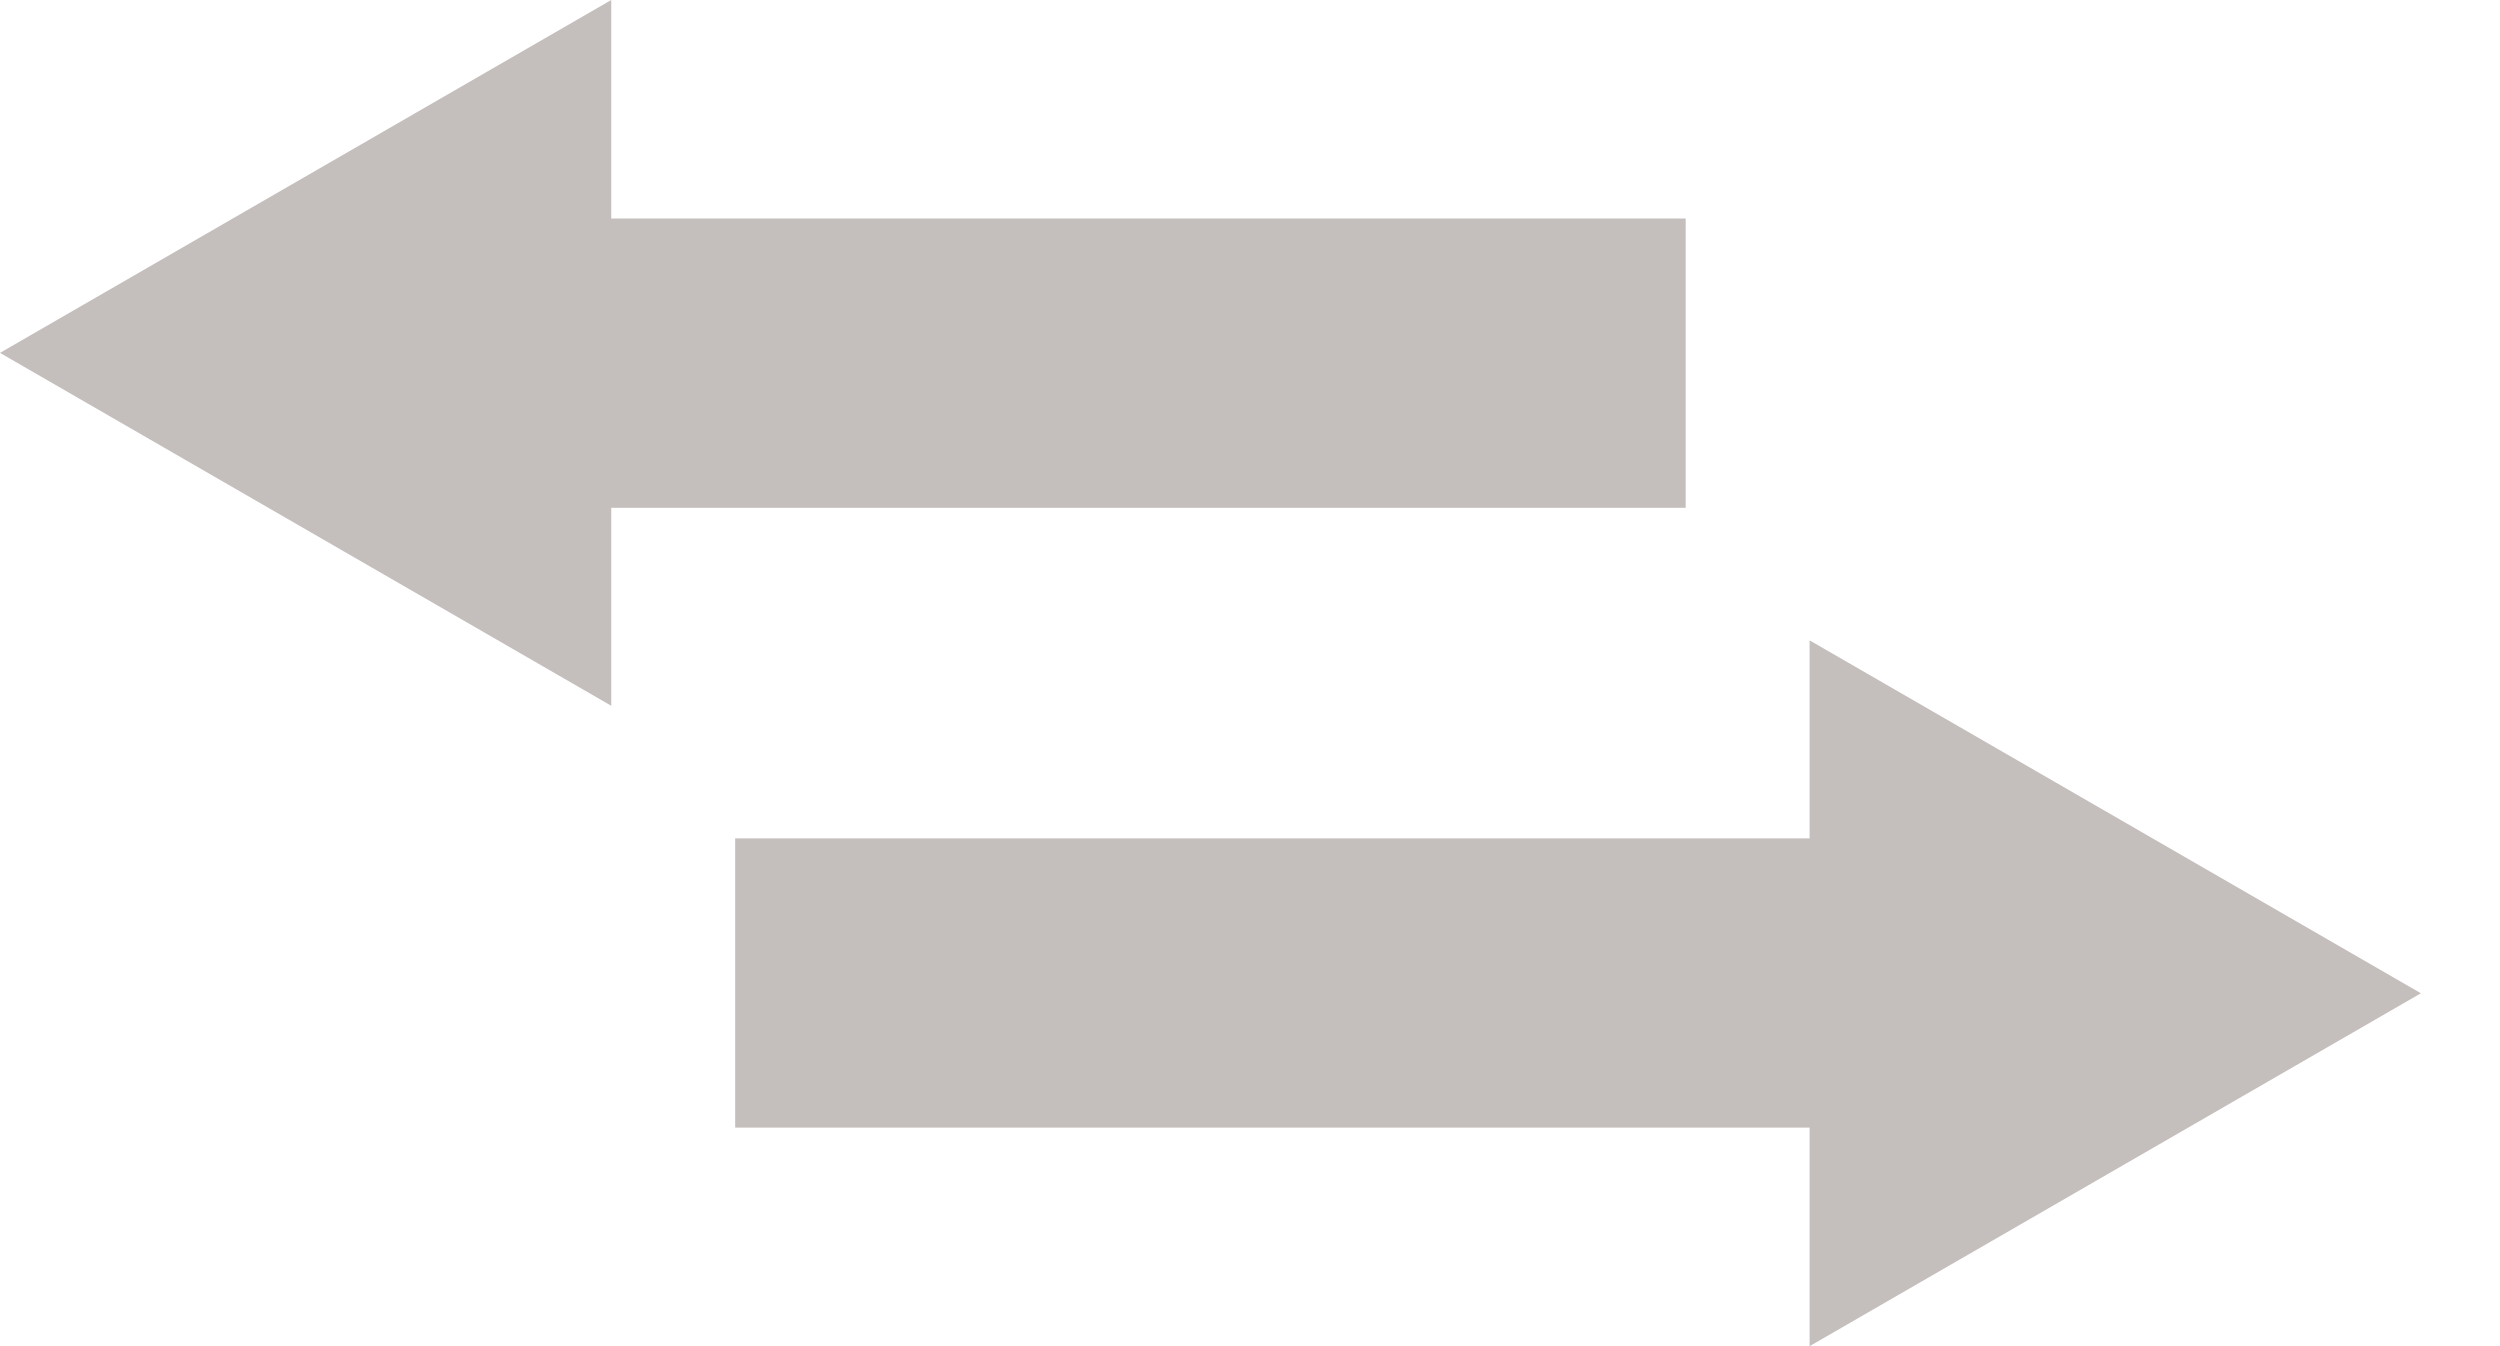 <svg width="26" height="14" viewBox="0 0 26 14" fill="none" xmlns="http://www.w3.org/2000/svg">
<path d="M6.357 5.281H17.531V2.273H6.357V0L0 3.67L6.357 7.34V5.281Z" fill="#C4BEBC"/>
<path d="M7.646 11.727H18.82V14L25.177 10.33L18.82 6.66V8.719H7.646V11.727Z" fill="#C4BEBC"/>
</svg>
